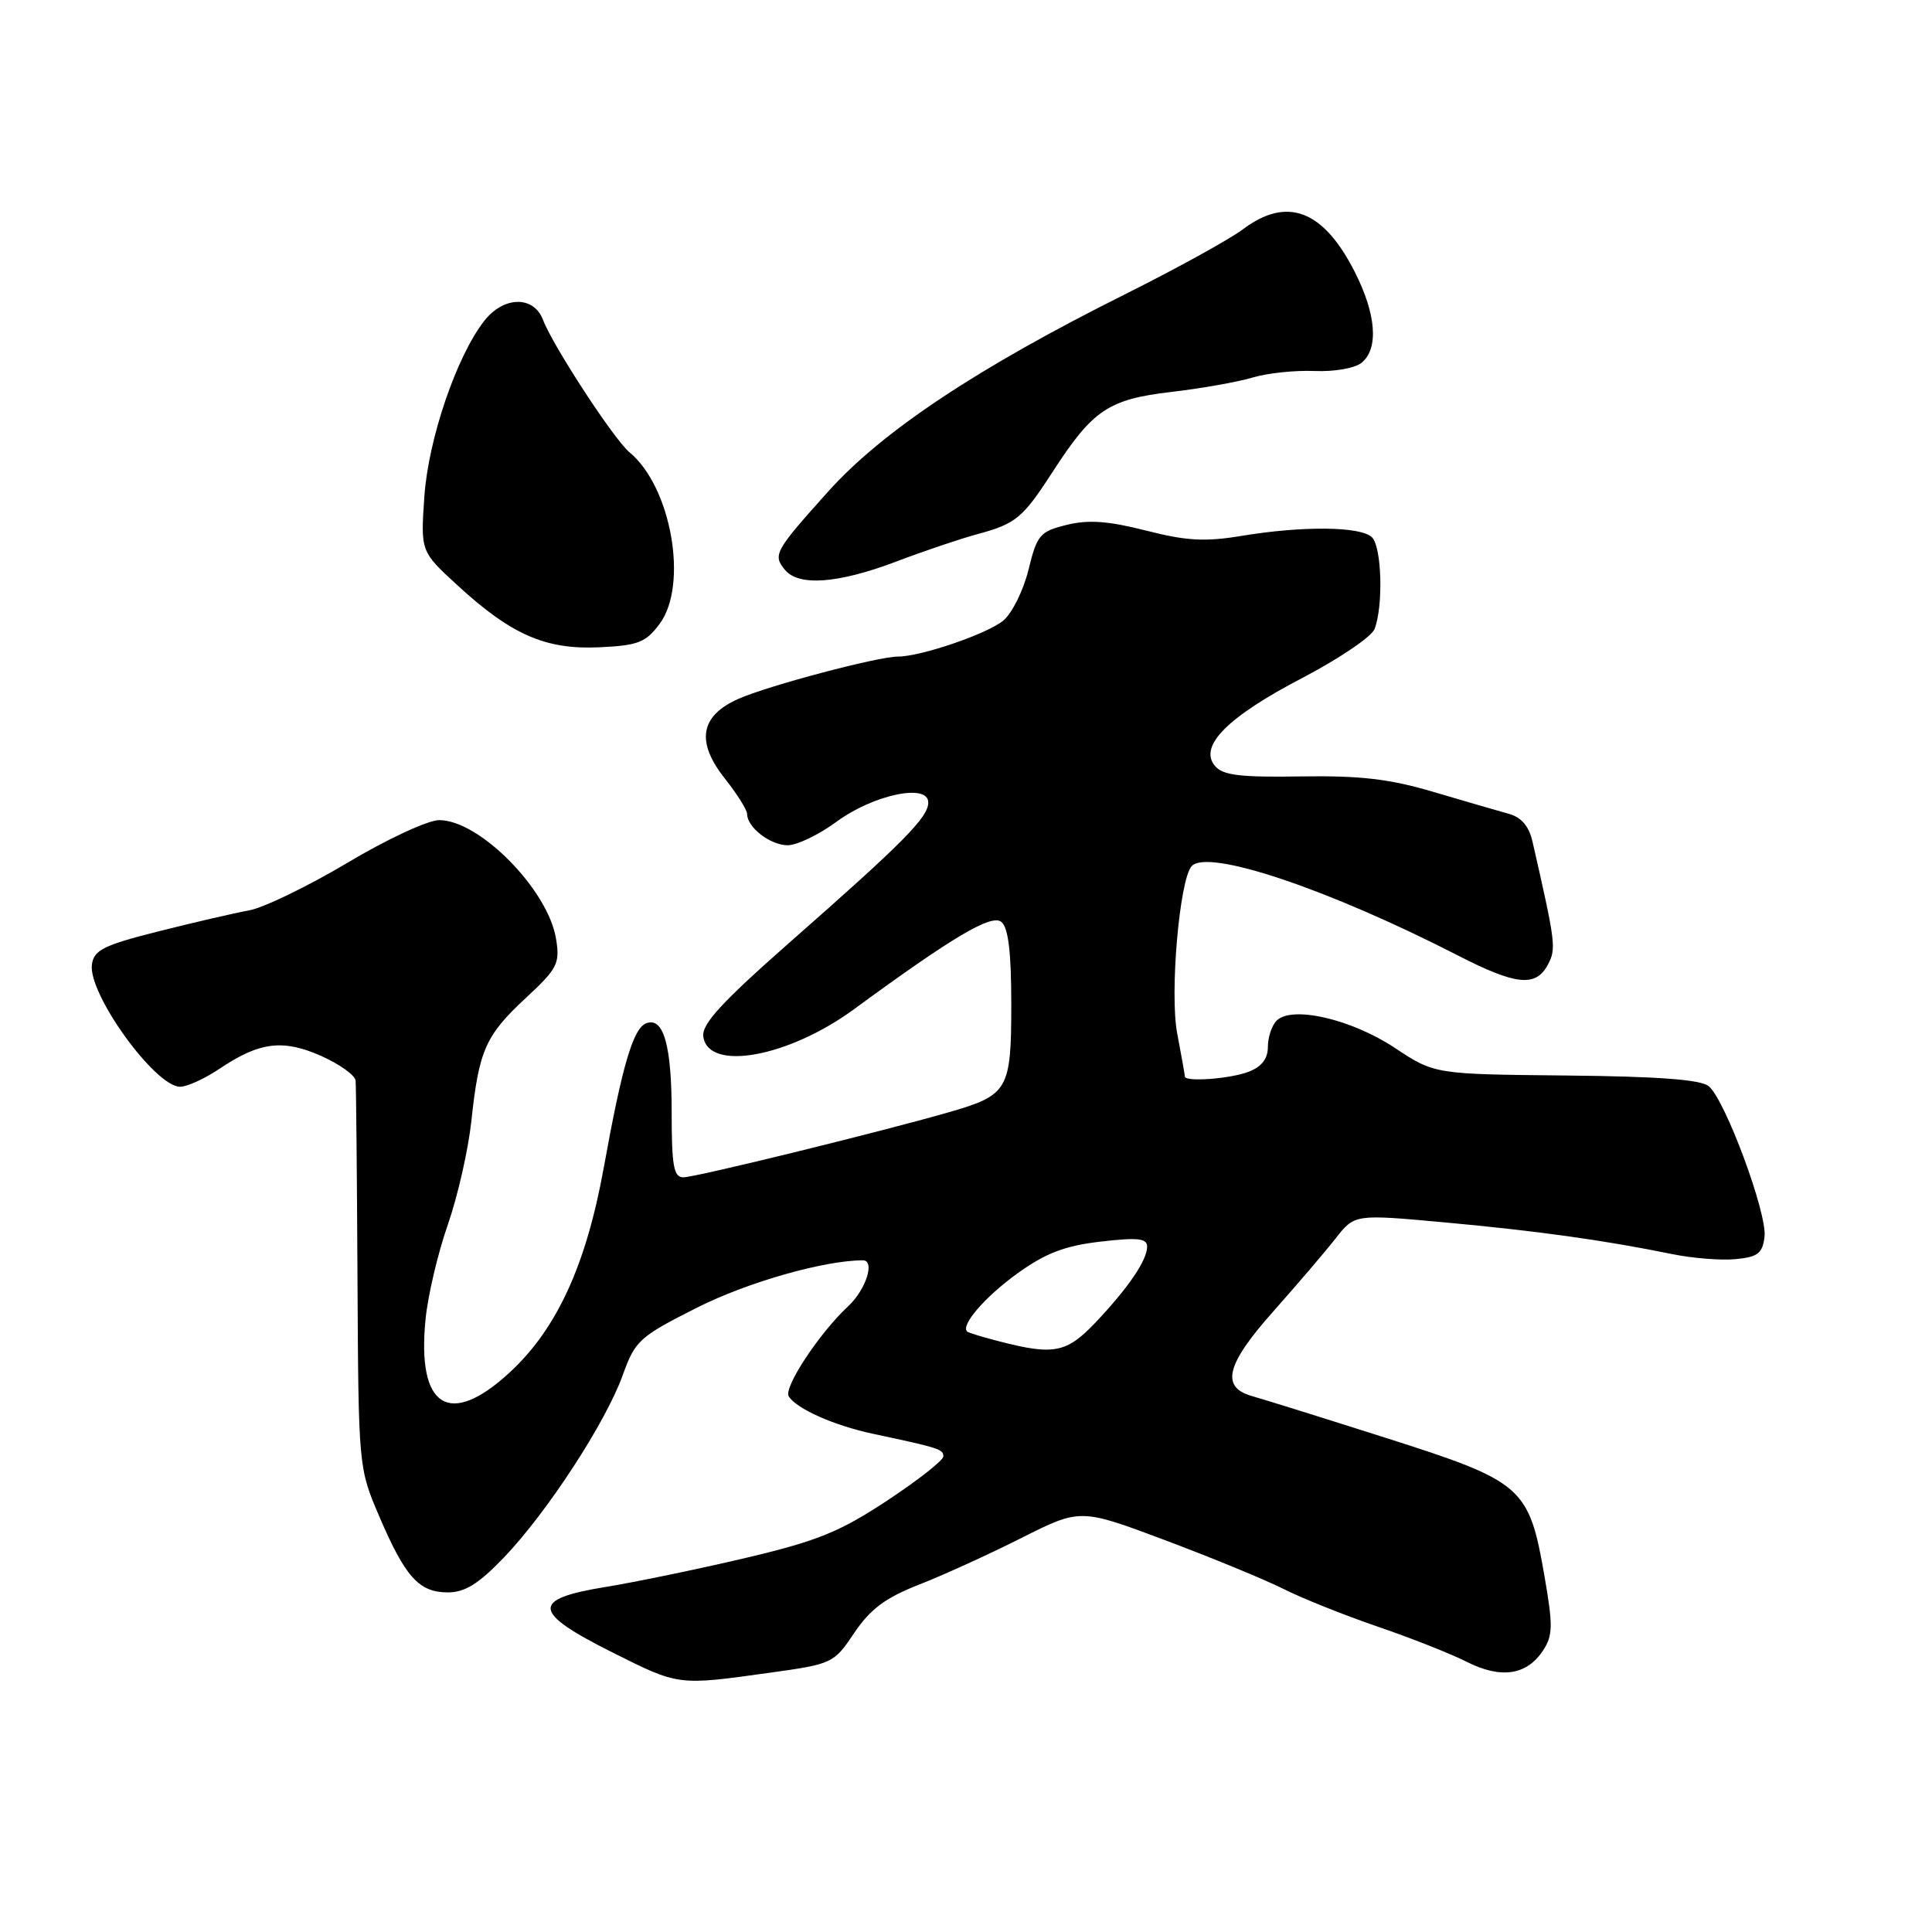 <?xml version="1.0" encoding="UTF-8" standalone="no"?>
<!DOCTYPE svg PUBLIC "-//W3C//DTD SVG 1.1//EN" "http://www.w3.org/Graphics/SVG/1.1/DTD/svg11.dtd" >
<svg xmlns="http://www.w3.org/2000/svg" xmlns:xlink="http://www.w3.org/1999/xlink" version="1.1" viewBox="0 0 256 256">
 <g >
 <path fill="currentColor"
d=" M 101.97 221.65 C 110.31 220.49 110.48 220.41 113.20 216.36 C 115.32 213.21 117.32 211.72 121.73 209.99 C 124.91 208.75 131.02 205.97 135.32 203.80 C 143.14 199.87 143.14 199.87 154.32 204.06 C 160.47 206.37 167.53 209.27 170.00 210.51 C 172.47 211.76 178.10 214.01 182.50 215.52 C 186.90 217.02 192.24 219.13 194.37 220.21 C 198.89 222.49 202.31 221.98 204.47 218.69 C 205.77 216.71 205.79 215.39 204.65 208.84 C 202.60 197.02 201.80 196.32 183.86 190.60 C 175.41 187.91 167.38 185.40 166.00 185.02 C 161.70 183.85 162.42 180.85 168.70 173.79 C 171.89 170.20 175.62 165.83 177.00 164.07 C 179.50 160.88 179.50 160.88 191.50 161.98 C 203.70 163.10 212.51 164.33 221.50 166.16 C 224.25 166.73 228.07 167.03 230.00 166.84 C 232.93 166.56 233.55 166.07 233.81 163.86 C 234.17 160.76 228.60 145.74 226.42 143.93 C 225.36 143.05 219.74 142.63 207.49 142.51 C 190.08 142.34 190.08 142.34 184.79 138.83 C 179.05 135.03 171.18 133.22 169.16 135.24 C 168.52 135.88 168.00 137.45 168.00 138.72 C 168.00 140.30 167.17 141.36 165.43 142.02 C 162.98 142.96 157.00 143.39 157.00 142.64 C 157.00 142.44 156.54 139.85 155.98 136.90 C 154.98 131.63 156.29 116.54 157.90 114.77 C 160.03 112.43 175.95 117.77 193.15 126.59 C 200.87 130.55 203.49 130.83 205.09 127.84 C 206.23 125.70 206.15 125.03 203.06 111.50 C 202.60 109.48 201.58 108.29 199.94 107.84 C 198.60 107.47 194.12 106.17 190.00 104.95 C 184.15 103.21 180.28 102.76 172.39 102.88 C 164.29 103.01 162.03 102.74 160.98 101.48 C 158.81 98.87 162.64 95.01 172.51 89.86 C 177.40 87.31 181.73 84.38 182.13 83.36 C 183.31 80.35 183.10 72.50 181.80 71.20 C 180.34 69.74 172.63 69.66 164.50 71.01 C 159.67 71.81 157.20 71.67 151.84 70.30 C 146.85 69.03 144.22 68.84 141.34 69.55 C 137.78 70.43 137.41 70.87 136.28 75.50 C 135.60 78.25 134.10 81.28 132.93 82.24 C 130.77 84.01 122.00 87.00 118.98 87.00 C 116.32 87.00 101.83 90.84 97.85 92.60 C 92.76 94.85 92.18 98.30 96.07 103.19 C 97.68 105.22 99.00 107.33 99.00 107.87 C 99.00 109.63 102.08 112.00 104.37 112.00 C 105.60 112.00 108.50 110.61 110.82 108.90 C 115.73 105.29 123.00 103.76 123.00 106.33 C 123.00 108.30 119.74 111.60 104.65 124.86 C 95.59 132.84 92.96 135.71 93.19 137.36 C 93.86 142.03 104.48 140.09 113.17 133.72 C 126.25 124.13 131.39 121.08 132.69 122.16 C 133.61 122.92 134.00 126.18 134.00 133.05 C 134.00 144.42 133.60 145.11 125.75 147.37 C 116.50 150.03 92.15 156.00 90.55 156.00 C 89.27 156.00 89.00 154.51 89.00 147.43 C 89.00 138.52 87.92 134.71 85.63 135.59 C 83.90 136.25 82.44 141.21 80.02 154.62 C 77.68 167.61 73.79 176.10 67.52 181.87 C 59.52 189.25 55.21 186.50 56.39 174.79 C 56.70 171.64 58.03 166.01 59.34 162.27 C 60.65 158.52 62.05 152.34 62.46 148.53 C 63.46 139.16 64.33 137.20 69.67 132.24 C 73.87 128.34 74.21 127.68 73.68 124.40 C 72.62 117.89 63.54 108.67 58.19 108.67 C 56.71 108.67 51.24 111.21 46.01 114.34 C 40.78 117.45 34.93 120.28 33.01 120.63 C 31.08 120.98 25.68 122.23 21.00 123.41 C 13.74 125.24 12.45 125.88 12.18 127.79 C 11.63 131.64 20.54 144.00 23.87 144.00 C 24.79 144.00 27.10 142.94 29.02 141.66 C 34.36 138.06 37.44 137.66 42.54 139.91 C 44.99 141.00 47.06 142.48 47.12 143.19 C 47.19 143.91 47.30 155.75 47.37 169.50 C 47.50 194.42 47.51 194.52 50.25 200.92 C 53.70 208.97 55.52 211.00 59.33 211.00 C 61.61 211.00 63.42 209.87 66.77 206.38 C 72.48 200.42 80.27 188.47 82.51 182.23 C 84.17 177.61 84.71 177.13 92.38 173.26 C 99.02 169.91 109.22 167.00 114.33 167.00 C 115.99 167.00 114.75 170.88 112.39 173.08 C 108.57 176.63 103.80 183.86 104.51 185.02 C 105.53 186.67 110.50 188.88 115.65 189.98 C 124.48 191.86 125.00 192.03 125.00 192.98 C 125.00 193.50 121.64 196.14 117.53 198.85 C 111.24 203.00 108.27 204.20 98.78 206.44 C 92.58 207.90 84.24 209.63 80.25 210.28 C 70.31 211.89 70.48 213.61 81.12 218.94 C 89.99 223.38 89.75 223.35 101.97 221.65 Z  M 87.40 82.67 C 91.24 77.51 88.96 64.51 83.41 59.93 C 81.37 58.25 73.26 45.83 71.95 42.38 C 70.73 39.16 66.76 39.22 64.18 42.50 C 60.51 47.17 56.76 58.16 56.23 65.79 C 55.73 73.07 55.73 73.07 60.61 77.55 C 67.76 84.12 72.30 86.10 79.40 85.77 C 84.55 85.53 85.56 85.14 87.40 82.67 Z  M 118.70 74.43 C 122.44 73.01 127.30 71.37 129.50 70.78 C 134.60 69.41 135.51 68.66 139.47 62.54 C 144.79 54.31 146.86 52.91 155.17 51.94 C 159.20 51.47 164.07 50.60 166.00 50.02 C 167.93 49.44 171.61 49.05 174.19 49.16 C 176.84 49.27 179.55 48.79 180.44 48.05 C 182.70 46.17 182.36 41.64 179.52 36.04 C 175.35 27.81 170.55 25.98 164.68 30.39 C 162.93 31.71 155.92 35.57 149.10 38.98 C 129.54 48.74 116.90 57.14 109.73 65.14 C 102.62 73.06 102.37 73.53 104.03 75.53 C 105.84 77.71 111.07 77.32 118.70 74.43 Z  M 132.50 177.76 C 130.30 177.20 128.35 176.61 128.17 176.45 C 127.22 175.65 130.52 171.82 134.82 168.73 C 138.56 166.04 141.09 165.07 145.84 164.52 C 150.75 163.95 152.00 164.08 152.00 165.18 C 152.00 166.99 149.52 170.63 145.15 175.25 C 141.34 179.26 139.64 179.60 132.50 177.76 Z "/>
</g>
</svg>